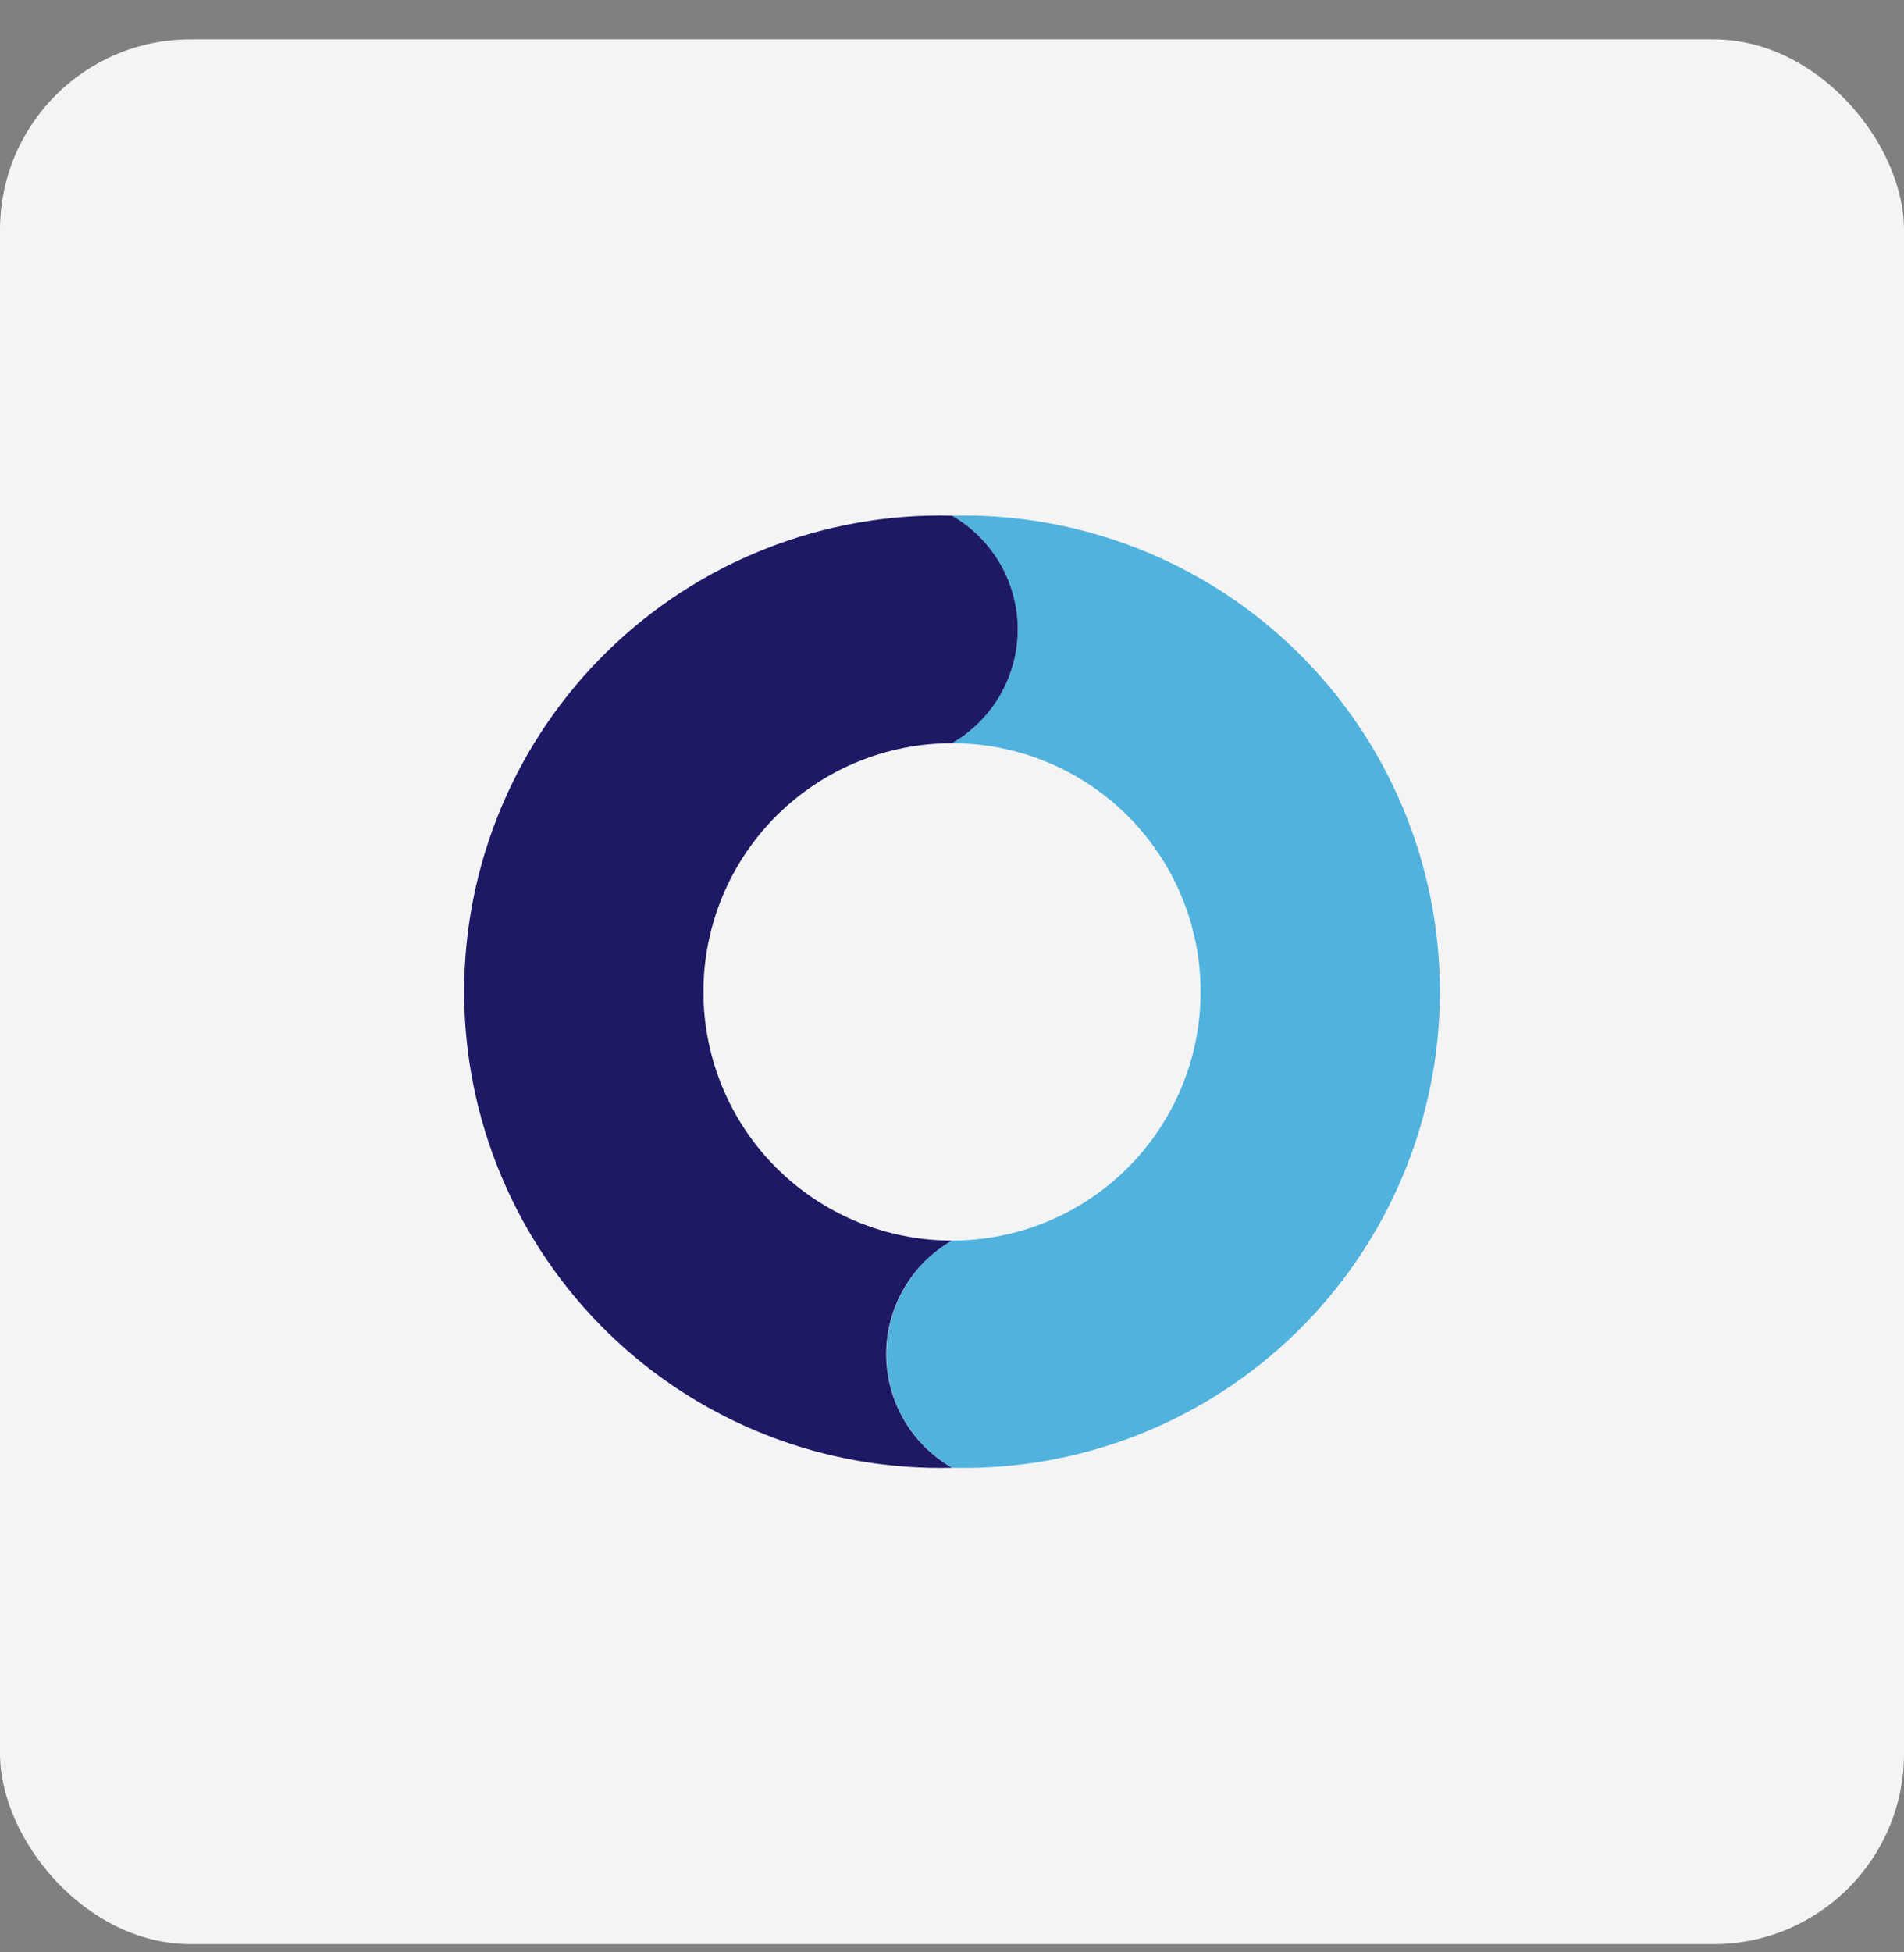 <svg width="40" height="41" viewBox="0 0 40 41" fill="none" xmlns="http://www.w3.org/2000/svg">
<rect x="0" y="0" width="40" height="41" fill="#808080" stroke="none"/>
<rect y="0.826" width="40" height="40" rx="4" fill="#F4F4F4"/>
<path d="M20 10.829C20.42 11.071 20.768 11.419 21.011 11.838C21.253 12.258 21.381 12.734 21.381 13.218C21.381 13.702 21.253 14.178 21.011 14.598C20.768 15.017 20.42 15.365 20 15.607C21.385 15.607 22.714 16.157 23.693 17.136C24.672 18.116 25.223 19.444 25.223 20.829C25.223 22.214 24.672 23.543 23.693 24.522C22.714 25.502 21.385 26.052 20 26.052C19.582 26.294 19.235 26.642 18.993 27.061C18.752 27.479 18.625 27.954 18.625 28.437C18.625 28.921 18.752 29.396 18.993 29.814C19.235 30.233 19.582 30.581 20 30.823C21.334 30.856 22.661 30.622 23.903 30.135C25.145 29.647 26.276 28.916 27.231 27.985C28.186 27.053 28.945 25.94 29.463 24.71C29.982 23.481 30.249 22.16 30.249 20.826C30.249 19.492 29.982 18.171 29.463 16.942C28.945 15.713 28.186 14.599 27.231 13.668C26.276 12.736 25.145 12.005 23.903 11.518C22.661 11.03 21.334 10.796 20 10.829Z" fill="#50B2DD"/>
<path d="M20 30.823C19.58 30.582 19.231 30.235 18.989 29.816C18.746 29.397 18.618 28.922 18.618 28.437C18.618 27.953 18.746 27.478 18.989 27.059C19.231 26.64 19.58 26.293 20 26.052C18.615 26.052 17.287 25.502 16.307 24.522C15.328 23.543 14.778 22.214 14.778 20.829C14.778 19.444 15.328 18.116 16.307 17.136C17.287 16.157 18.615 15.607 20 15.607C20.42 15.365 20.768 15.017 21.011 14.598C21.253 14.178 21.381 13.702 21.381 13.218C21.381 12.734 21.253 12.258 21.011 11.838C20.768 11.419 20.42 11.071 20 10.829C18.666 10.796 17.339 11.03 16.098 11.518C14.856 12.005 13.724 12.736 12.769 13.668C11.814 14.599 11.055 15.713 10.537 16.942C10.018 18.171 9.751 19.492 9.751 20.826C9.751 22.16 10.018 23.481 10.537 24.71C11.055 25.94 11.814 27.053 12.769 27.985C13.724 28.916 14.856 29.647 16.098 30.135C17.339 30.622 18.666 30.856 20 30.823Z" fill="#1E1965"/>
</svg>
